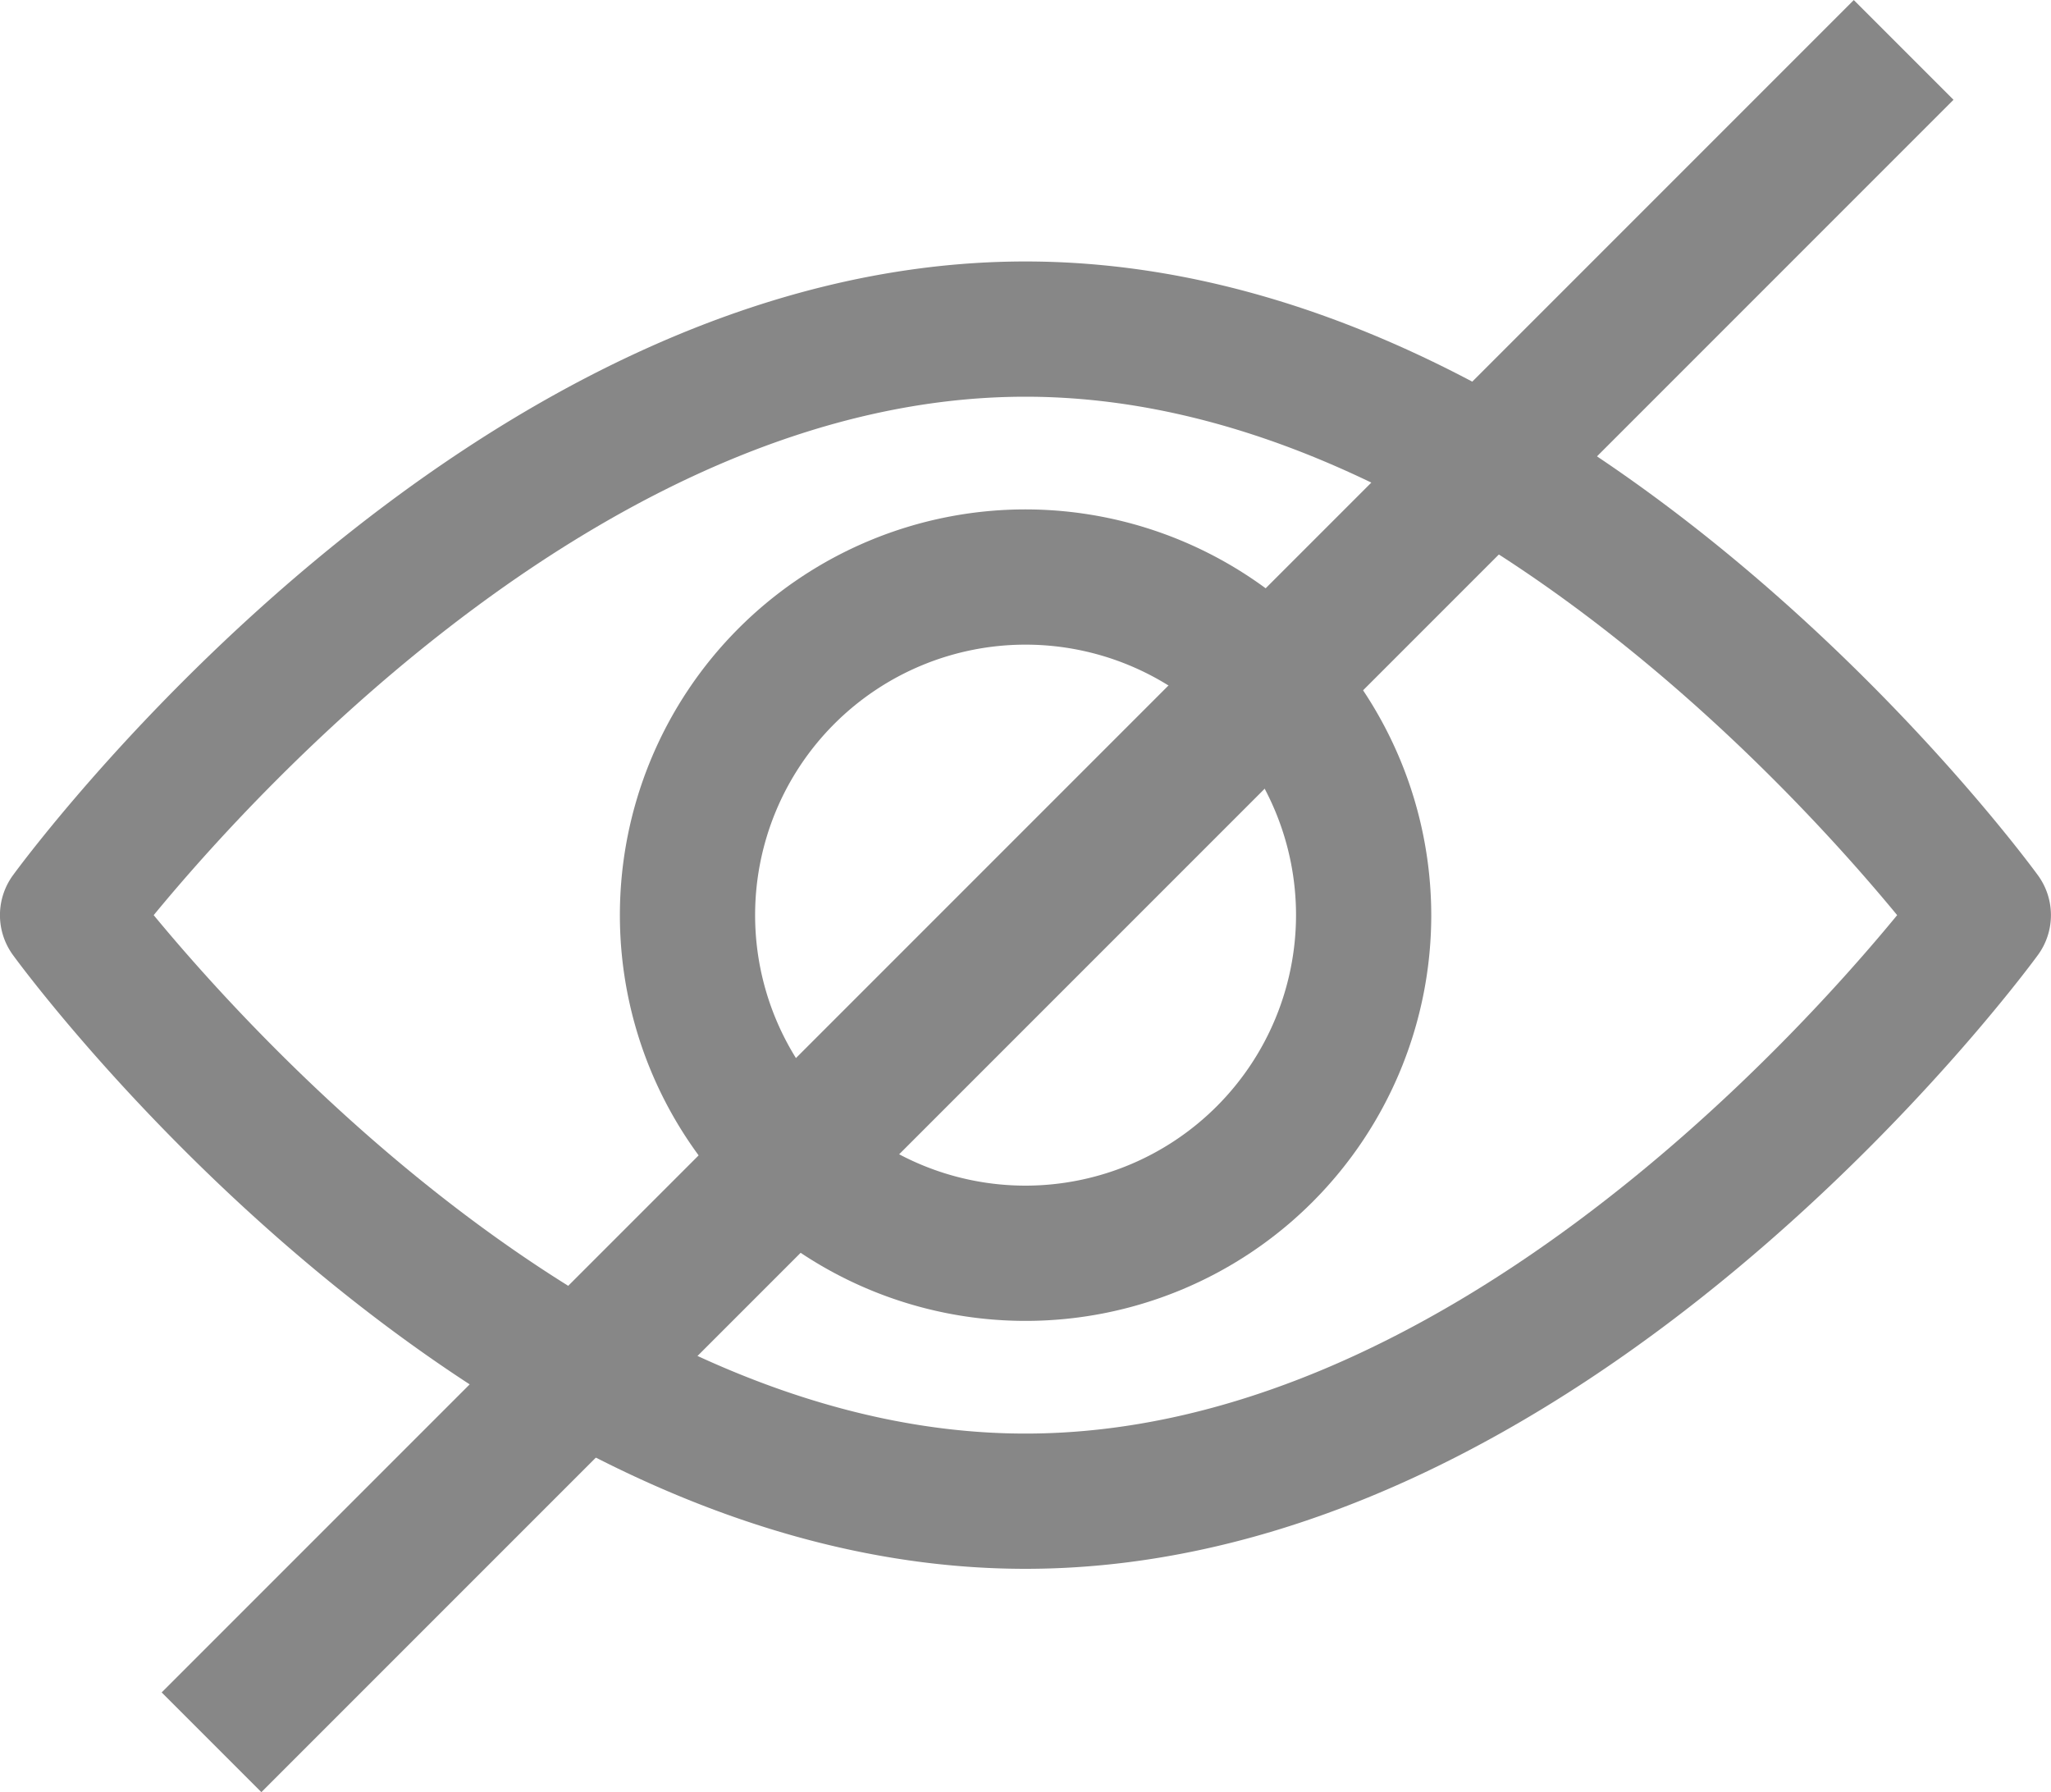<svg xmlns="http://www.w3.org/2000/svg" width="14.545" height="12.707" viewBox="0 0 14.545 12.707">
  <g id="eye-close" transform="translate(-35 -257.146)">
    <g id="eye" transform="translate(35 259)">
      <g id="Group_4" data-name="Group 4" transform="translate(0 0)">
        <g id="Group_3" data-name="Group 3" transform="translate(0 0)">
          <path id="Path_12" data-name="Path 12" d="M14.452,97.187c-.13-.178-3.226-4.352-7.18-4.352S.222,97.01.092,97.187a.48.48,0,0,0,0,.566c.13.178,3.226,4.352,7.18,4.352s7.05-4.175,7.18-4.352A.479.479,0,0,0,14.452,97.187Zm-7.18,3.959c-2.913,0-5.435-2.771-6.182-3.676.746-.907,3.263-3.676,6.182-3.676s5.435,2.77,6.182,3.676C12.709,98.377,10.191,101.146,7.272,101.146Z" transform="translate(0 -92.835)" fill="#878787"/>
        </g>
      </g>
      <g id="Group_6" data-name="Group 6" transform="translate(4.395 1.758)">
        <g id="Group_5" data-name="Group 5" transform="translate(0 0)">
          <path id="Path_13" data-name="Path 13" d="M157.6,154.725a2.877,2.877,0,1,0,2.877,2.877A2.88,2.88,0,0,0,157.6,154.725Zm0,4.795a1.918,1.918,0,1,1,1.918-1.918A1.92,1.92,0,0,1,157.6,159.52Z" transform="translate(-154.722 -154.725)" fill="#878787"/>
        </g>
      </g>
    </g>
    <line id="Line_17" data-name="Line 17" x1="12" y2="12" transform="translate(36.5 257.5)" fill="none" stroke="#878787" stroke-width="1"/>
  </g>
</svg>
